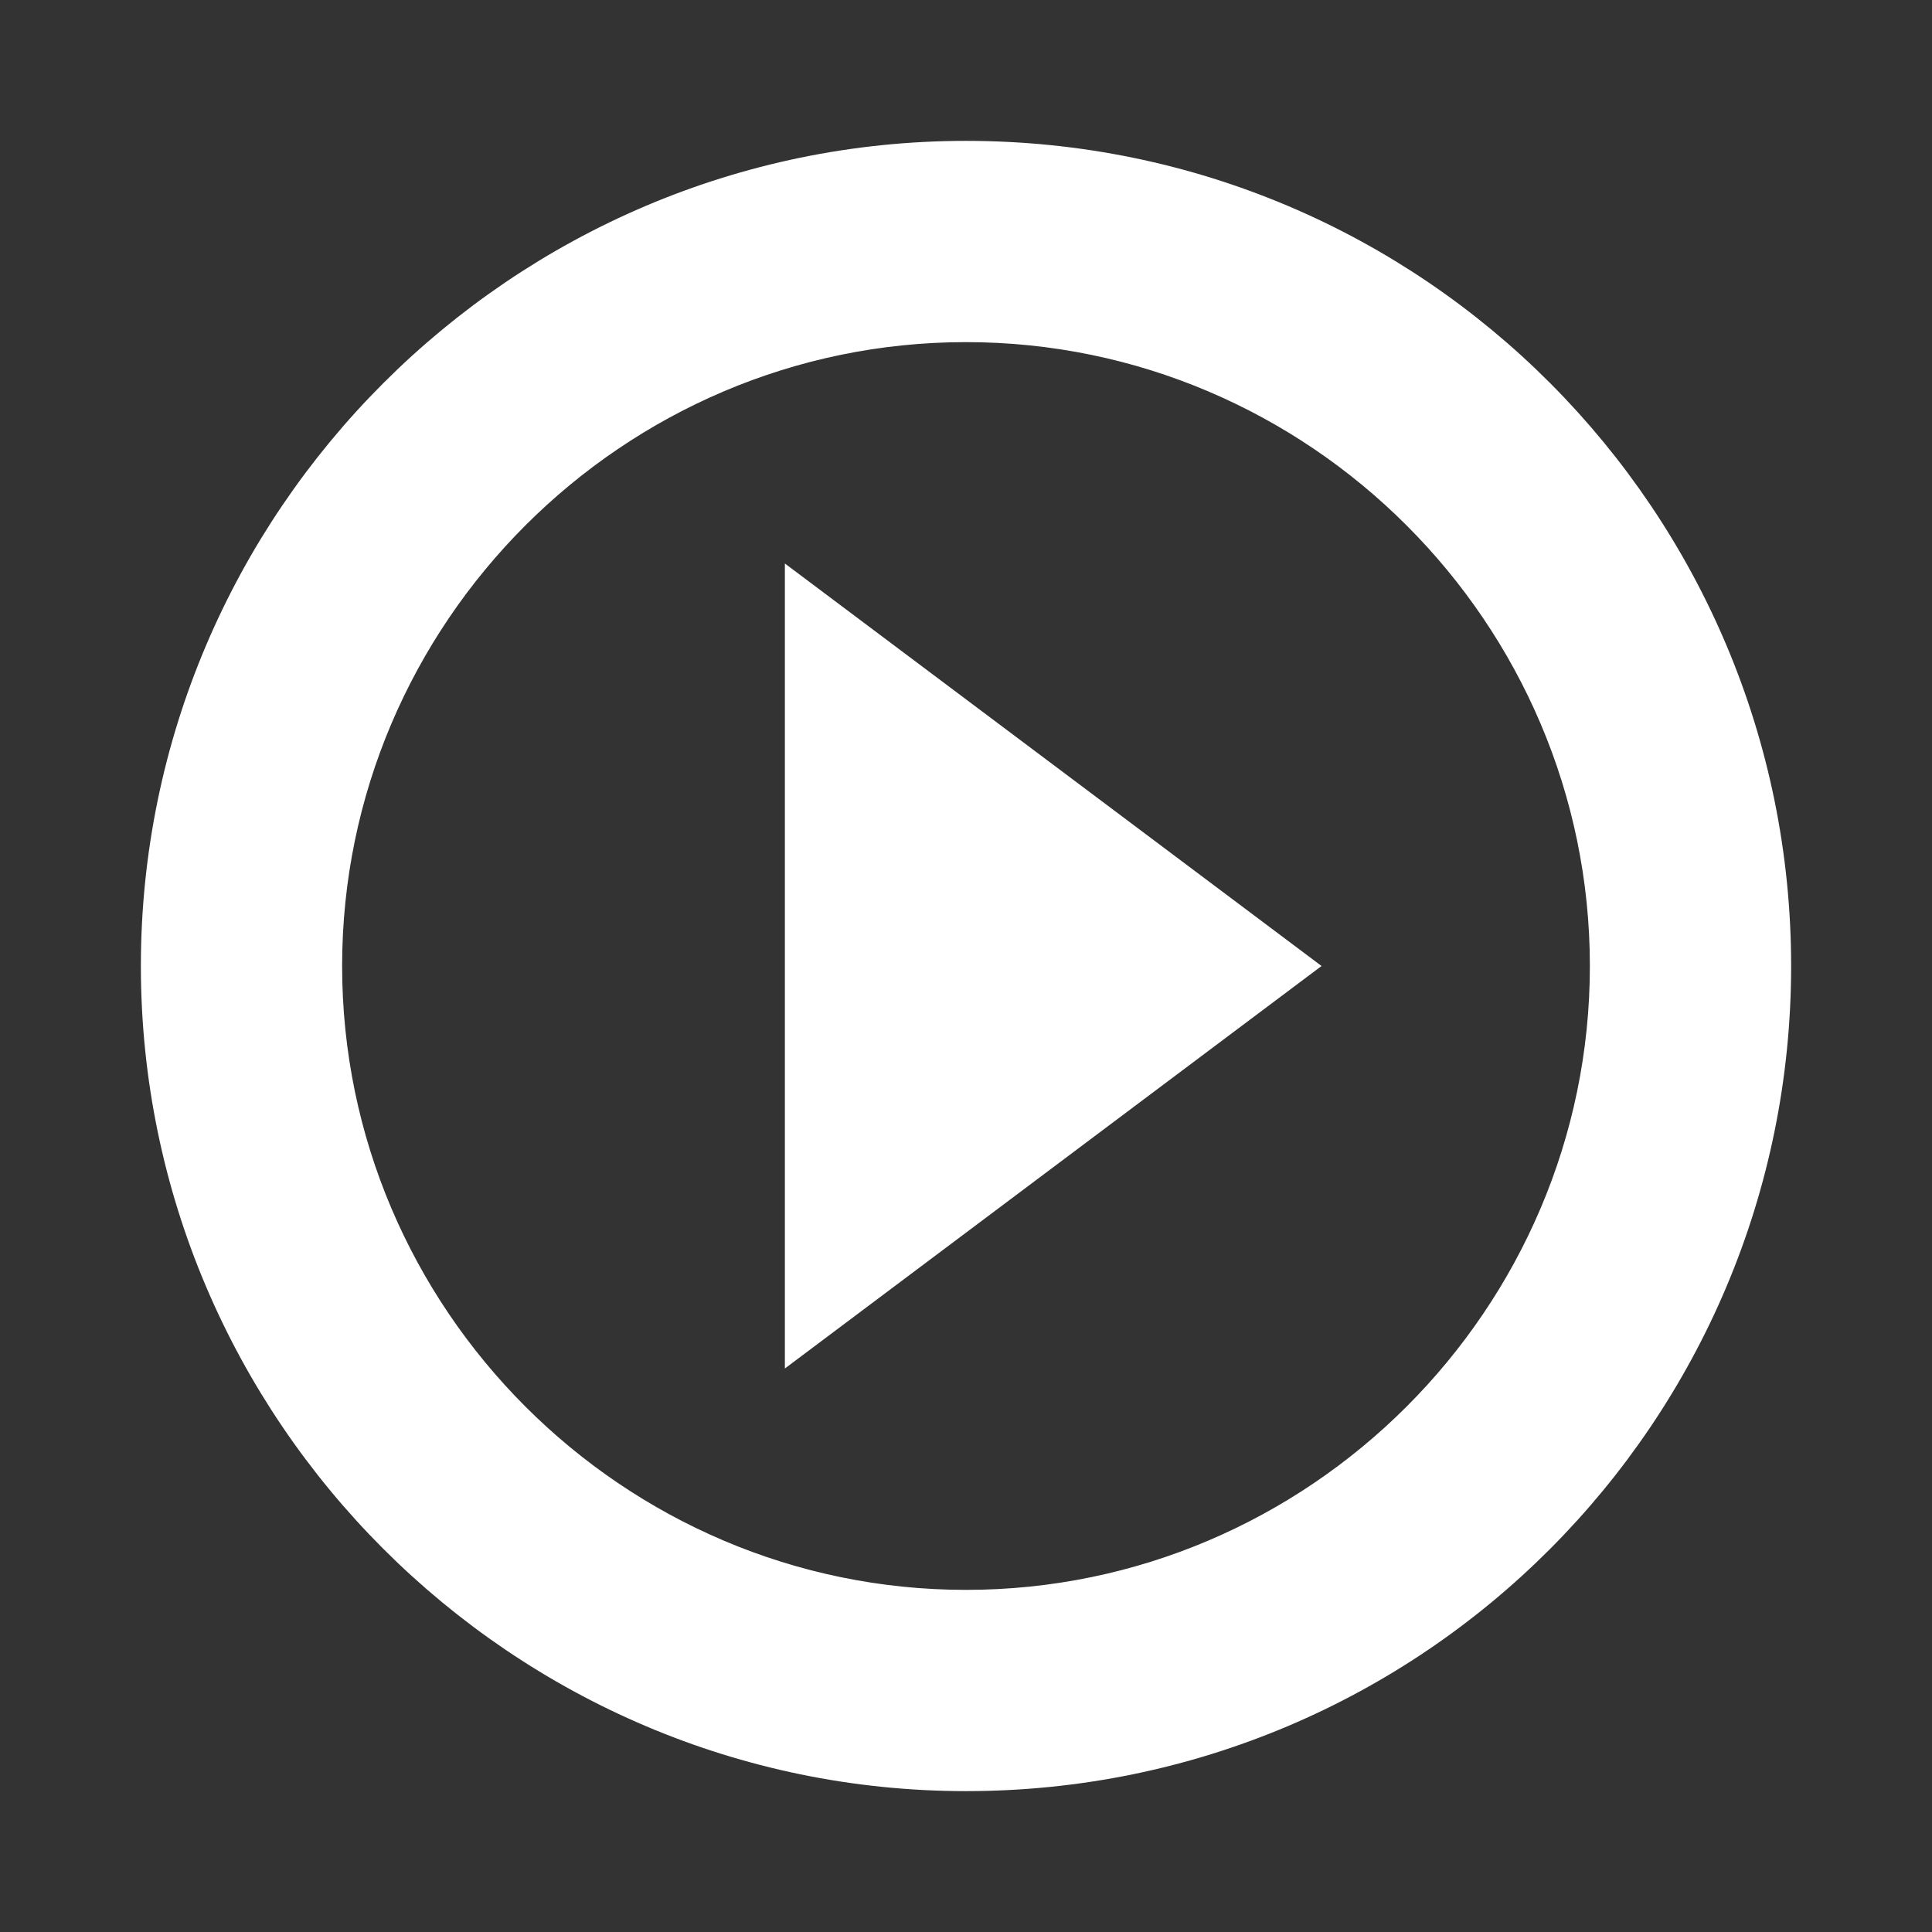<?xml version="1.0" encoding="utf-8"?>
<!-- Generator: Adobe Illustrator 19.0.0, SVG Export Plug-In . SVG Version: 6.00 Build 0)  -->
<svg version="1.1" id="Layer_1" xmlns="http://www.w3.org/2000/svg" xmlns:xlink="http://www.w3.org/1999/xlink" x="0px" y="0px"
	 viewBox="-281 373 48 48" style="enable-background:new -281 373 48 48;" xml:space="preserve">
<rect x="-281" y="373" width="48" height="48" fill="#333333" stroke="none"/>
<style type="text/css">
	.st0{fill:none;}
	.st1{fill:#FFFFFF;stroke:#FFFFFF;stroke-miterlimit:10;}
</style>
<path class="st0" d="M-281,373h48v48h-48V373z"/>
<path class="st1" d="M-261,406l12-9l-12-9V406z M-257,377c-11,0-20,9-20,20s9,20,20,20c11.1,0,20-9,20-20S-245.9,377-257,377z
	 M-257,413c-8.8,0-16-7.2-16-16s7.2-16,16-16s16,7.2,16,16S-248.2,413-257,413z"/>
</svg>
